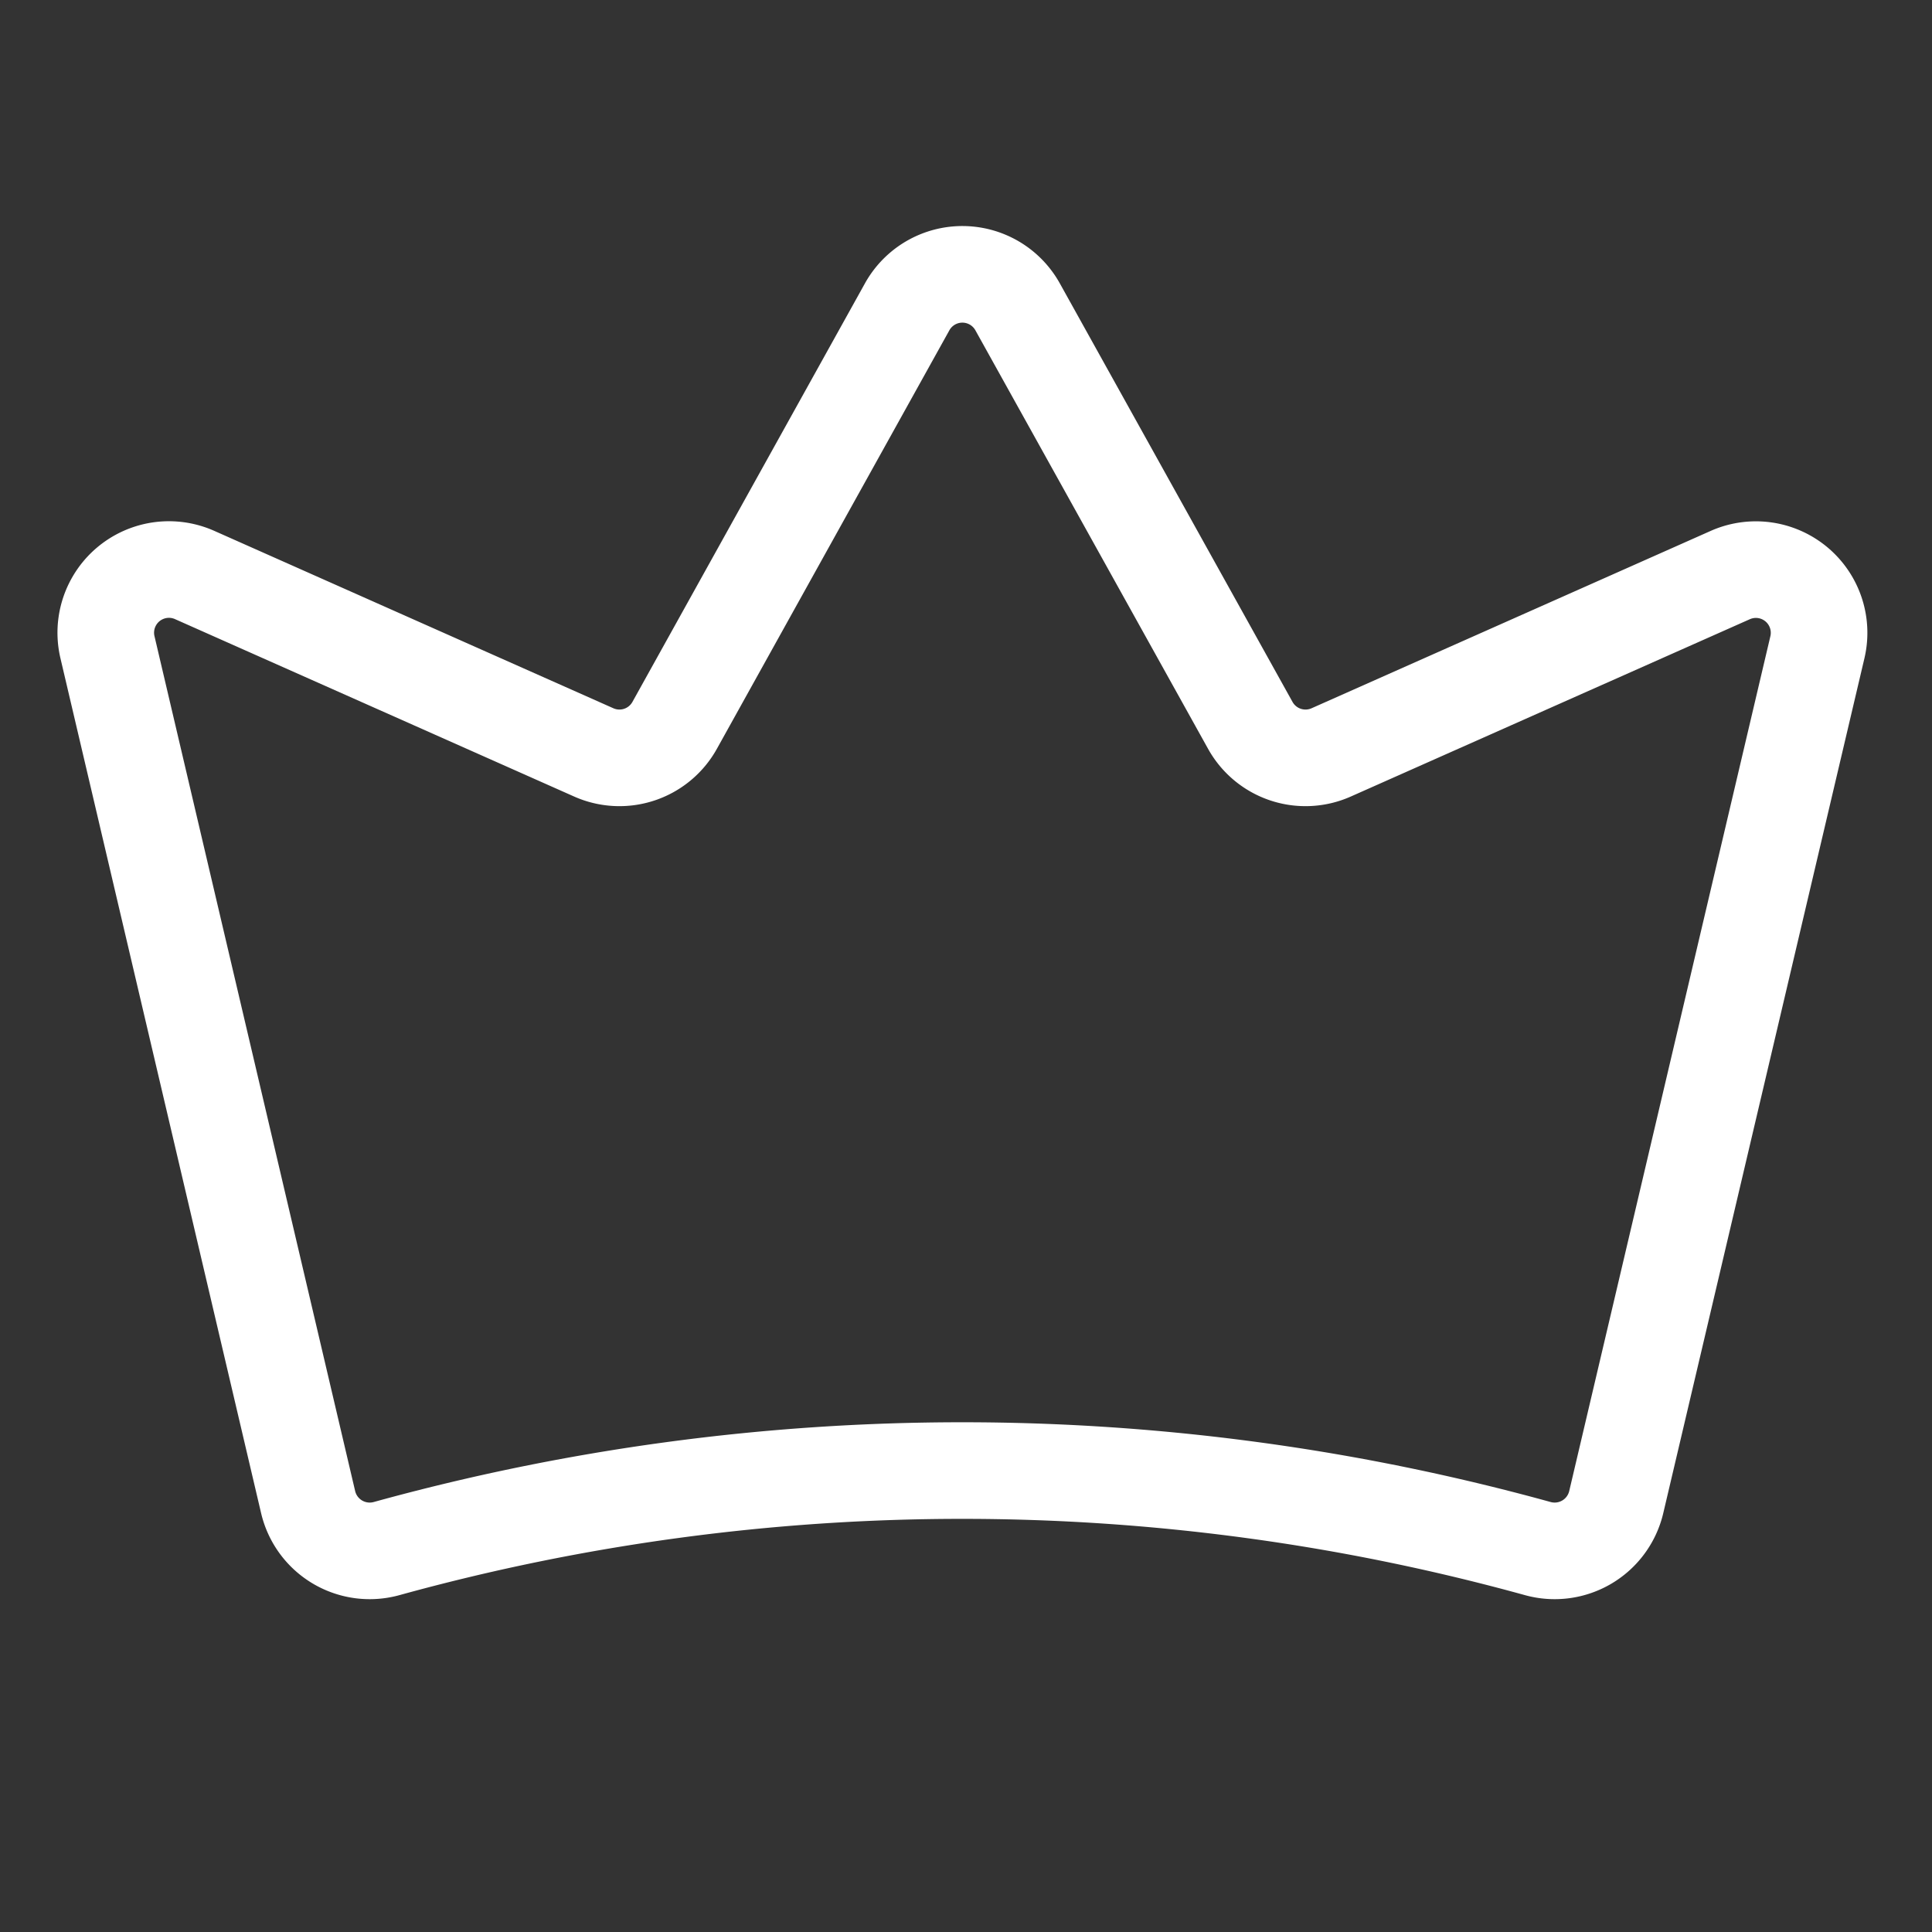 <svg xmlns="http://www.w3.org/2000/svg" width="20" height="20" viewBox="0 0 20 20">
  <rect x="0" y="0" width="20" height="20" fill="#333333" stroke="none"/>
  <g id="Group_49140" data-name="Group 49140" transform="translate(-0.274 -0.994)">
    <rect id="Rectangle_19367" data-name="Rectangle 19367" width="20" height="20" transform="translate(0.274 0.994)" fill="none"/>
    <path id="Path_45475" data-name="Path 45475" d="M21.568,53.185a.655.655,0,0,0,.815.479,22.384,22.384,0,0,1,11.911,0,.655.655,0,0,0,.815-.479l2.083-8.852a.654.654,0,0,0-.9-.747l-4.134,1.837a.654.654,0,0,1-.837-.28L28.912,40.81a.654.654,0,0,0-1.143,0l-2.407,4.333a.654.654,0,0,1-.837.28L20.39,43.585a.654.654,0,0,0-.9.747Z" transform="translate(-18.104 -36.64)" fill="none" stroke="#fff" stroke-linecap="round" stroke-linejoin="round" strokeWidth="1.5"/>
  </g>
</svg>
